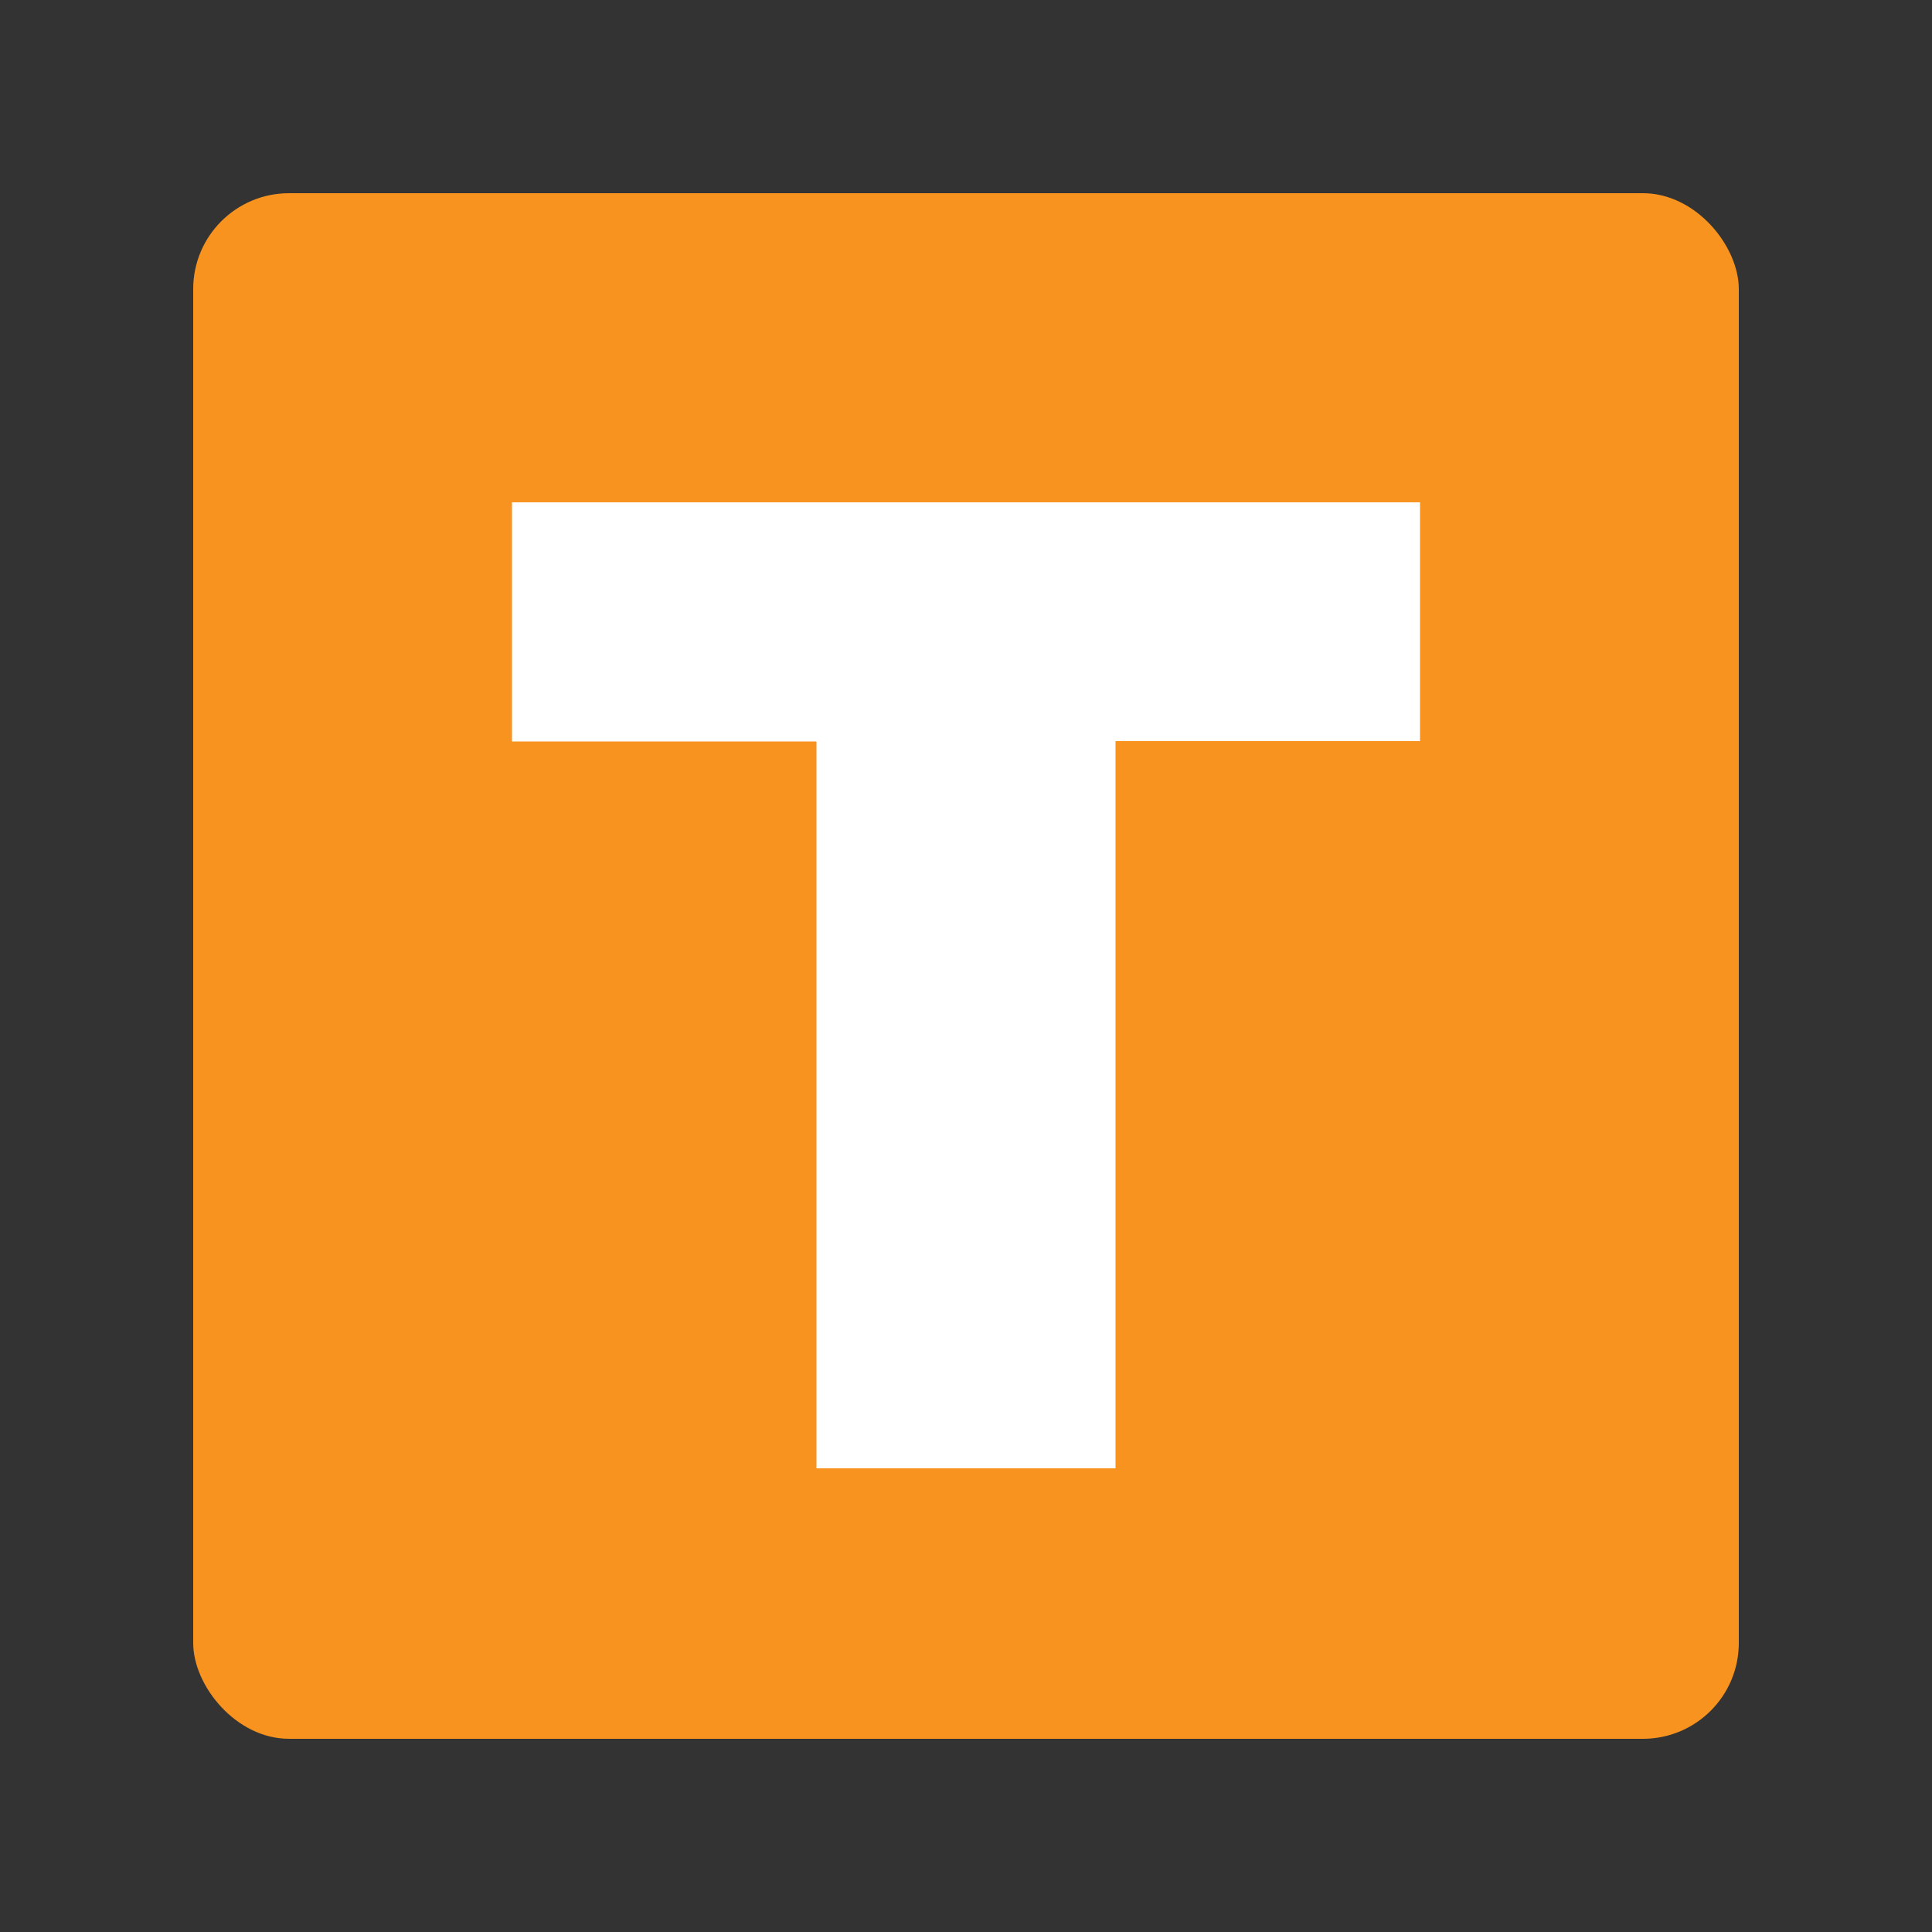 <svg id="Layer_1" data-name="Layer 1" xmlns="http://www.w3.org/2000/svg" viewBox="0 0 50 50"><rect x="0" y="0" width="50" height="50" fill="#333333" stroke="none"/><defs><style>.cls-1{fill:#f7931e;}.cls-2{fill:#fff;}</style></defs><title>ListToTxt</title><rect class="cls-1" x="5" y="5" width="40" height="40" rx="2.48"/><path class="cls-2" d="M13.25,13h23.5v6.18H28.87V38H21.13V19.19H13.25Z"/></svg>